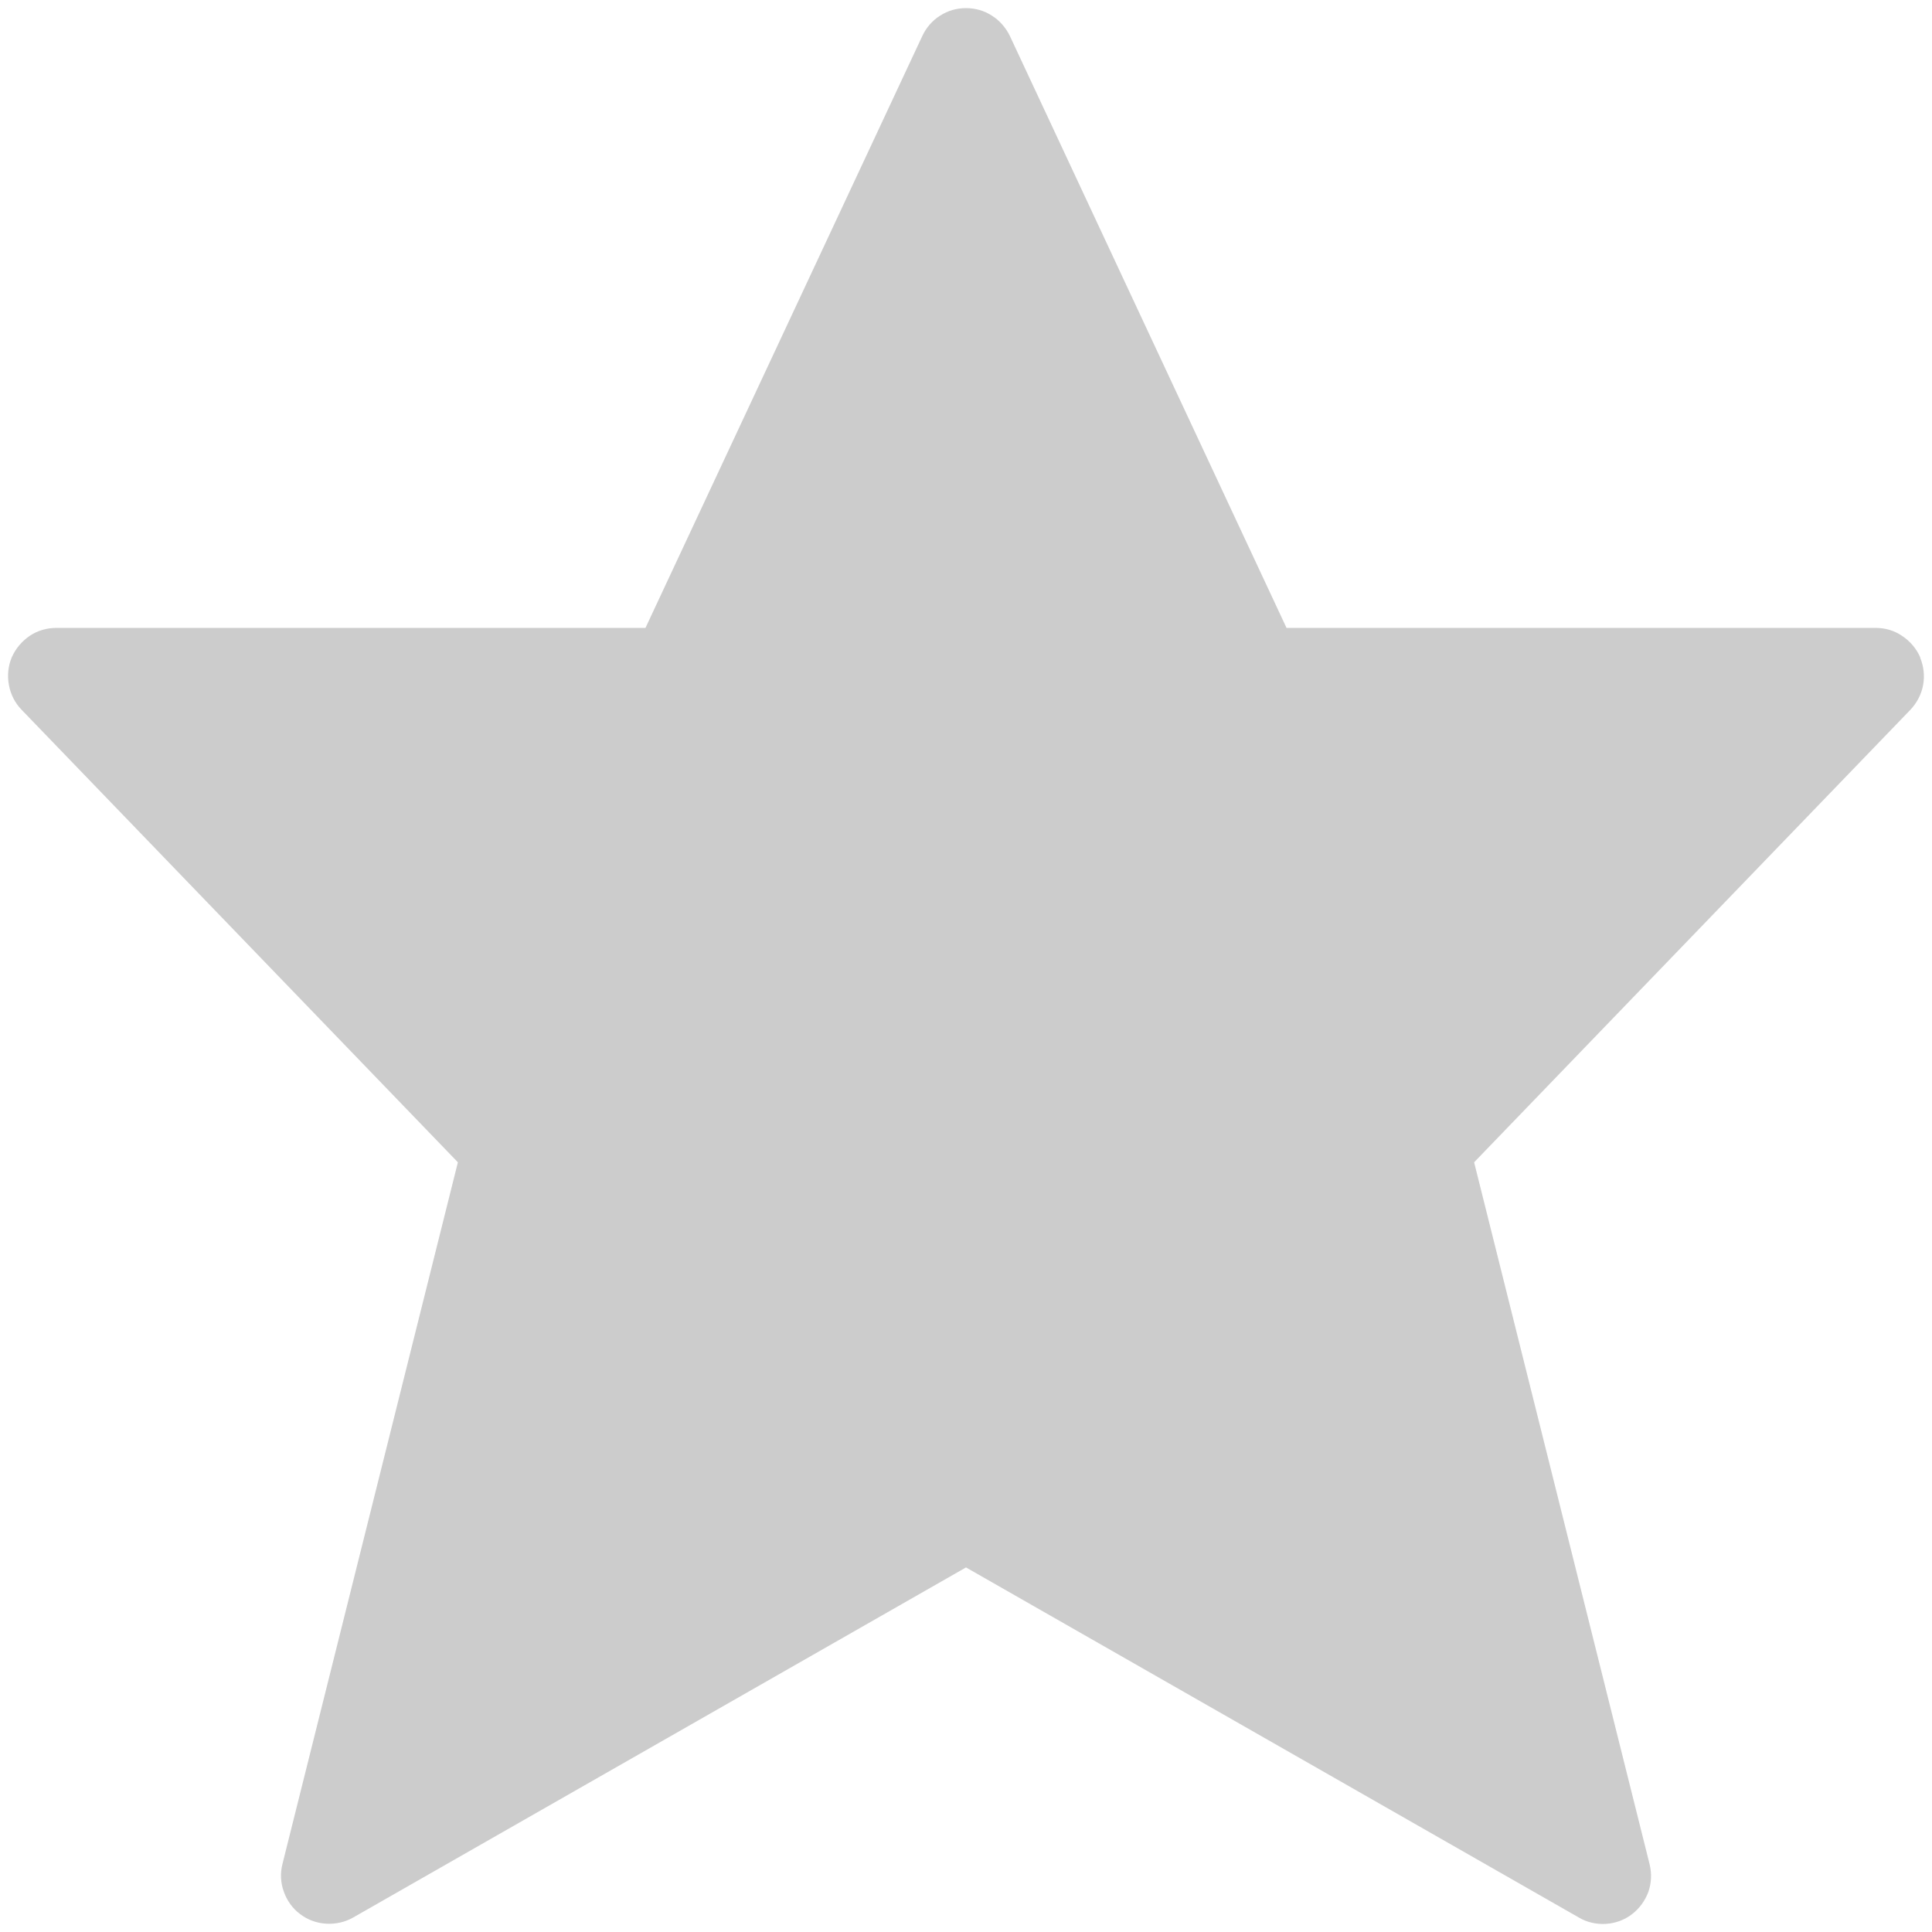 <svg width="10" height="10" viewBox="0 0 10 10" fill="none" xmlns="http://www.w3.org/2000/svg">
<path d="M9.939 3.402C9.919 3.357 9.887 3.319 9.846 3.292C9.806 3.264 9.758 3.25 9.709 3.25H6.659L5.227 0.186C5.206 0.143 5.174 0.106 5.134 0.081C5.094 0.055 5.048 0.042 5 0.042C4.952 0.042 4.906 0.055 4.866 0.081C4.826 0.106 4.794 0.143 4.774 0.186L3.341 3.25H0.292C0.242 3.25 0.194 3.264 0.154 3.291C0.113 3.319 0.081 3.357 0.061 3.402C0.042 3.447 0.037 3.497 0.046 3.545C0.055 3.594 0.077 3.638 0.112 3.674L2.37 6.016L1.462 9.648C1.45 9.695 1.452 9.745 1.469 9.791C1.485 9.837 1.514 9.878 1.553 9.907C1.592 9.937 1.639 9.954 1.688 9.957C1.737 9.96 1.786 9.949 1.828 9.925L5 8.113L8.172 9.925C8.214 9.95 8.263 9.961 8.312 9.958C8.361 9.955 8.408 9.938 8.447 9.908C8.486 9.878 8.515 9.838 8.532 9.792C8.548 9.746 8.55 9.696 8.538 9.648L7.63 6.016L9.888 3.674C9.922 3.638 9.945 3.594 9.954 3.546C9.963 3.497 9.957 3.448 9.938 3.402L9.939 3.402Z" fill="#CCCCCC"/>
</svg>
